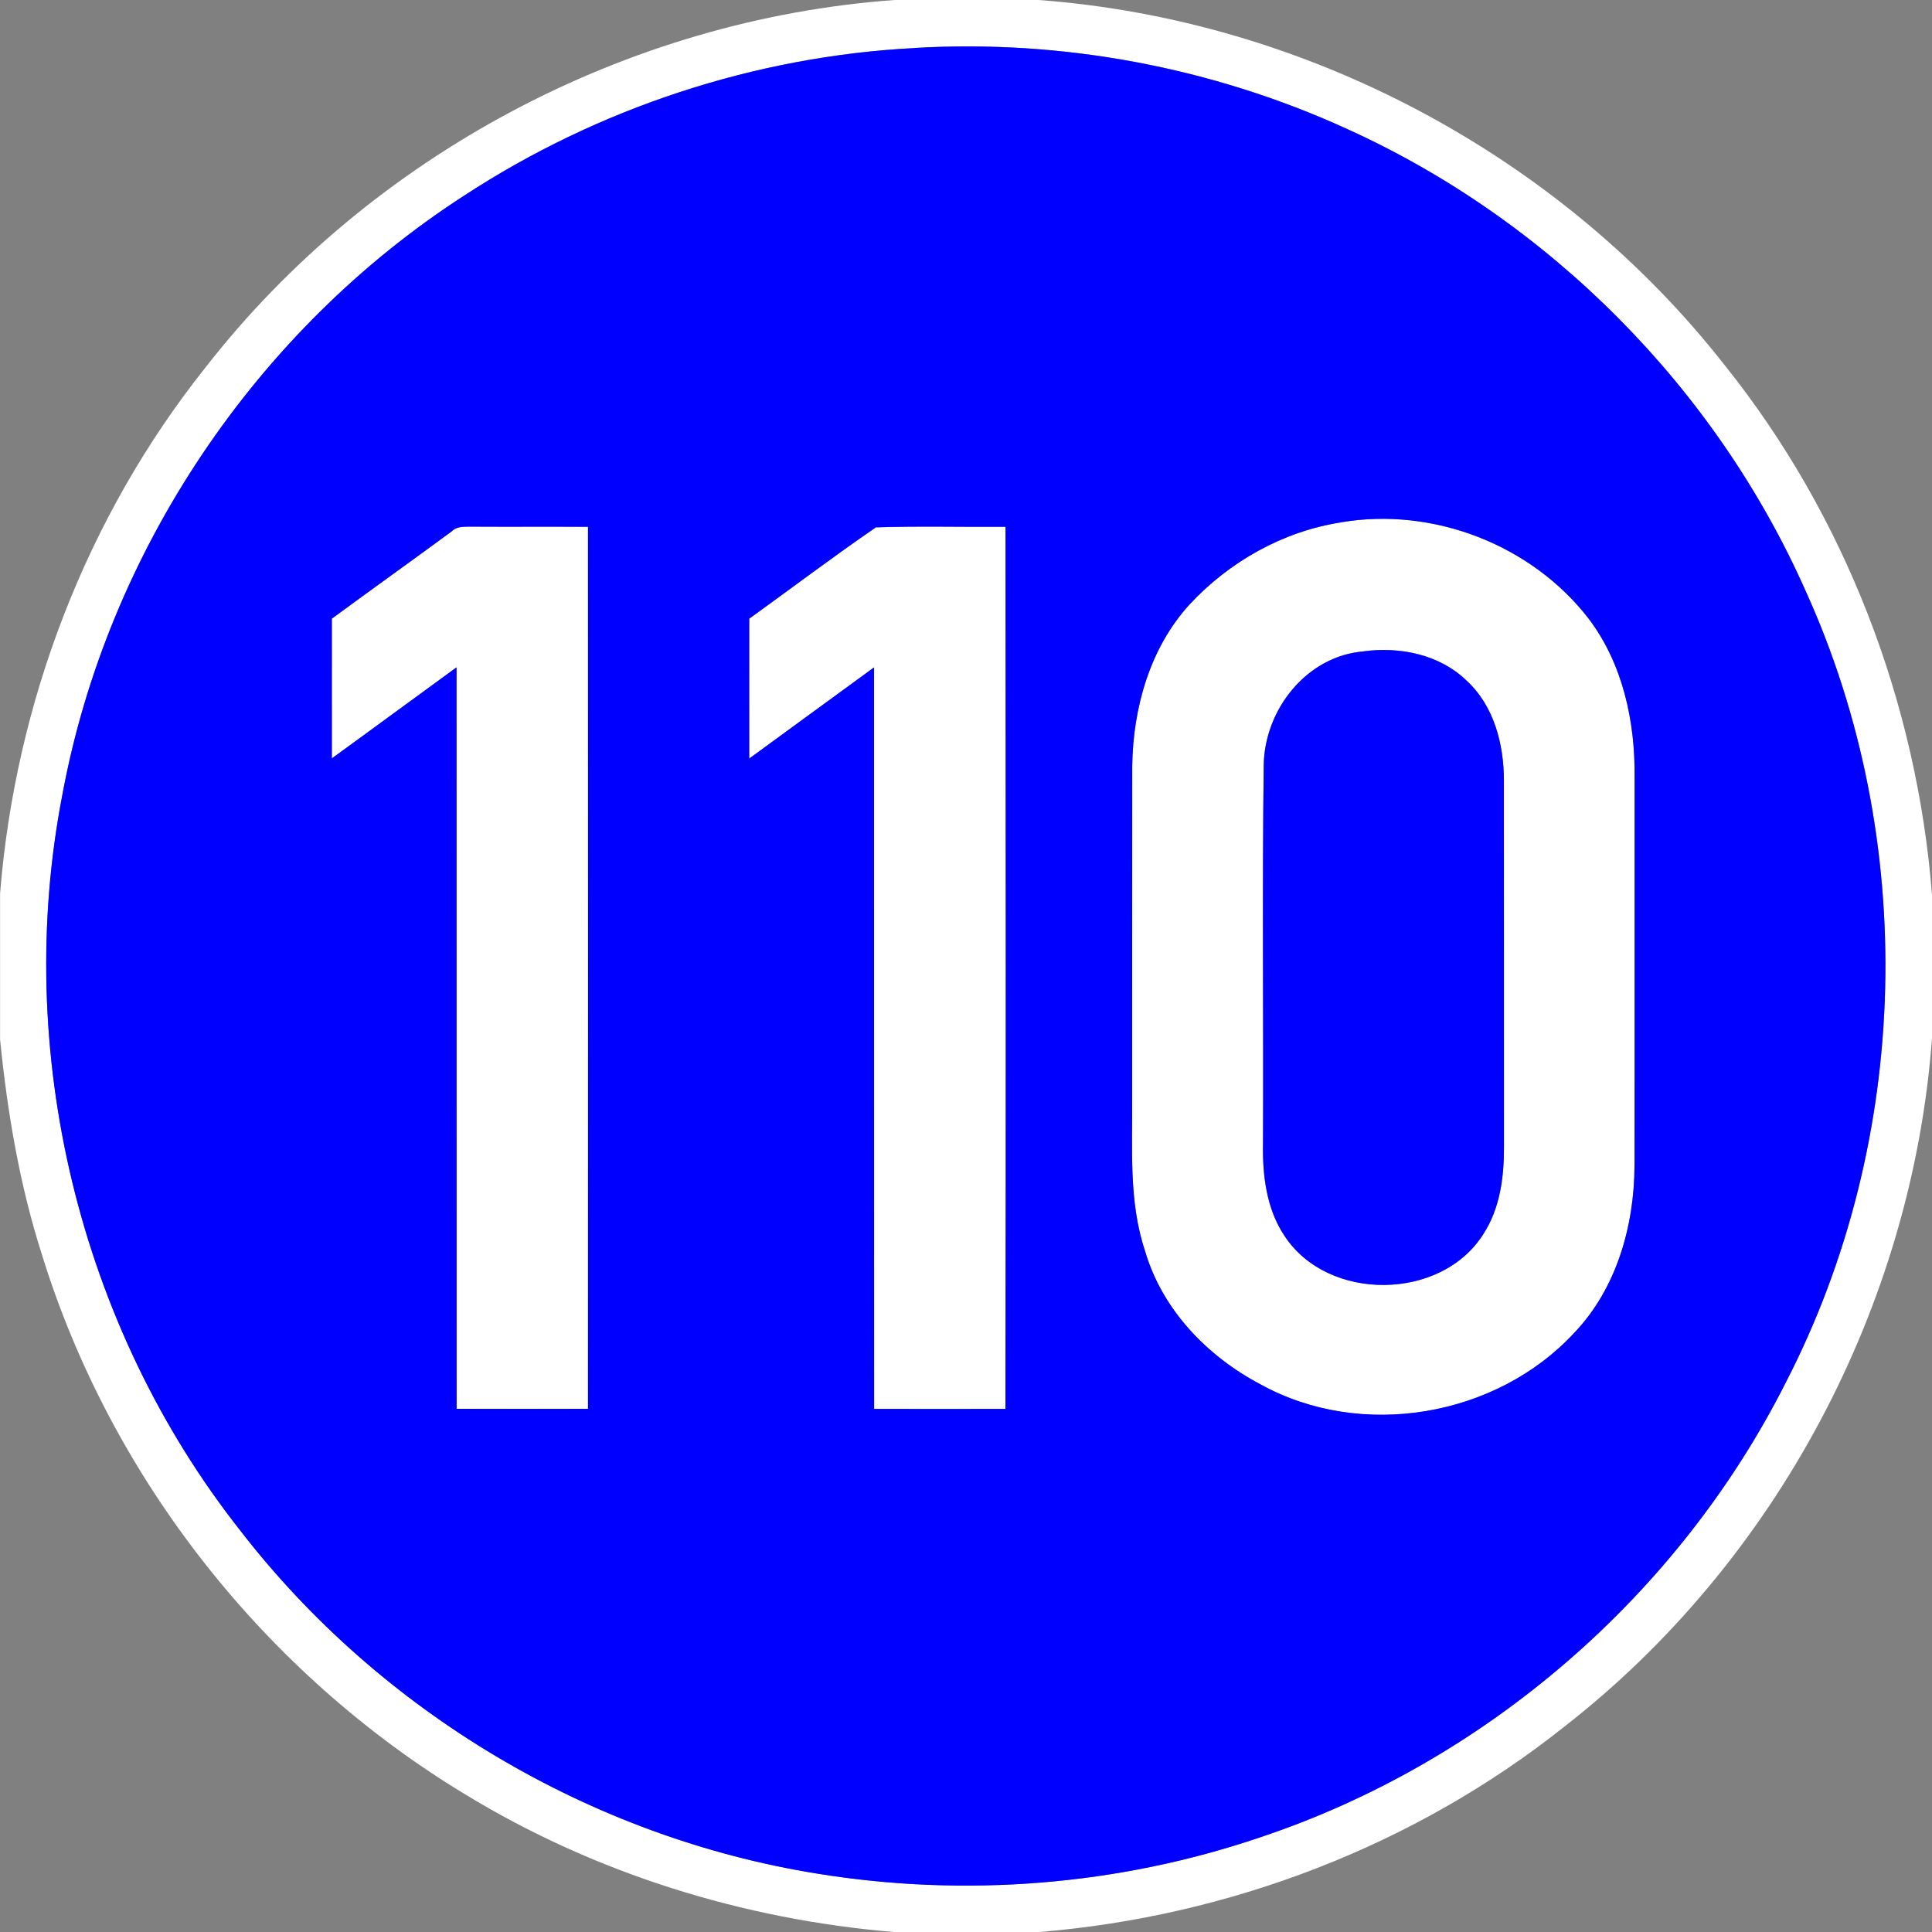 <!-- Generated by IcoMoon.io -->
<svg version="1.1" xmlns="http://www.w3.org/2000/svg" width="24" height="24" viewBox="0 0 24 24">
<rect x="0" y="0" width="24" height="24" fill="#808080" stroke="none"/>
<title>information--minimum-speed-110--g1</title>
<path fill="#fff" d="M11.113 0h1.787c3.311 0.245 6.482 1.925 8.528 4.541 1.495 1.867 2.385 4.193 2.572 6.575v1.78c-0.246 3.324-1.936 6.505-4.567 8.553-1.856 1.477-4.16 2.357-6.521 2.551h-1.809c-1.872-0.156-3.712-0.728-5.318-1.706-2.494-1.506-4.414-3.94-5.27-6.727-0.274-0.861-0.424-1.755-0.514-2.653v-1.816c0.19-2.364 1.070-4.673 2.55-6.531 2.049-2.633 5.235-4.327 8.563-4.567M11.366 0.596c-1.987 0.102-3.94 0.747-5.604 1.836-2.58 1.668-4.428 4.418-4.987 7.439-0.615 3.175 0.203 6.593 2.205 9.135 1.741 2.258 4.357 3.817 7.172 4.268 1.833 0.299 3.74 0.149 5.499-0.45 2.806-0.934 5.203-3.014 6.534-5.654 1.557-3.019 1.649-6.739 0.244-9.832-1.119-2.521-3.188-4.603-5.701-5.739-1.671-0.763-3.528-1.111-5.362-1.004z"></path>
<path fill="#fff" d="M16.658 6.489c1.144-0.195 2.368 0.279 3.077 1.198 0.424 0.56 0.578 1.278 0.57 1.97-0.001 1.609 0.001 3.218-0.001 4.827-0.003 0.747-0.223 1.523-0.748 2.073-0.969 1.047-2.647 1.333-3.898 0.641-0.661-0.348-1.221-0.927-1.434-1.655-0.205-0.613-0.156-1.266-0.161-1.902 0-1.375-0.001-2.75 0.001-4.125 0.010-0.72 0.218-1.464 0.711-2.005 0.494-0.532 1.162-0.91 1.883-1.021M16.942 8.091c-0.71 0.056-1.234 0.723-1.244 1.413-0.020 1.566-0.002 3.133-0.009 4.699-0.008 0.397 0.042 0.815 0.269 1.152 0.54 0.819 1.946 0.806 2.468-0.026 0.207-0.318 0.257-0.707 0.256-1.079-0.001-1.516 0.001-3.033-0.001-4.55 0.001-0.451-0.121-0.932-0.465-1.247-0.333-0.323-0.825-0.423-1.275-0.363z"></path>
<path fill="#fff" d="M5.615 6.598c0.065-0.064 0.159-0.054 0.243-0.056 0.482 0.003 0.965-0 1.447 0.002 0.001 3.653 0.001 7.305 0 10.957-0.544 0.002-1.088 0.001-1.632 0-0.002-3.070 0.001-6.141-0.001-9.211-0.518 0.376-1.032 0.755-1.549 1.131-0.001-0.579 0-1.157-0-1.736 0.496-0.365 0.997-0.722 1.493-1.087z"></path>
<path fill="#fff" d="M9.307 7.686c0.525-0.378 1.041-0.769 1.574-1.135 0.536-0.018 1.074-0.003 1.611-0.007 0.002 3.653 0.005 7.305-0.001 10.958-0.544 0.001-1.088 0.001-1.632-0-0.002-3.070 0-6.141-0.001-9.211-0.518 0.376-1.033 0.756-1.55 1.132-0-0.579-0.001-1.158 0-1.737z"></path>
<path fill="#00f" d="M11.366 0.596c1.833-0.107 3.691 0.241 5.362 1.004 2.513 1.136 4.582 3.218 5.701 5.739 1.405 3.092 1.313 6.813-0.244 9.832-1.331 2.64-3.727 4.72-6.534 5.654-1.759 0.598-3.666 0.748-5.499 0.45-2.815-0.452-5.431-2.011-7.172-4.268-2.002-2.541-2.821-5.96-2.205-9.135 0.56-3.022 2.408-5.771 4.987-7.439 1.664-1.089 3.617-1.734 5.604-1.836M16.658 6.489c-0.72 0.111-1.389 0.489-1.882 1.021-0.493 0.541-0.701 1.286-0.711 2.005-0.002 1.375-0 2.75-0.001 4.125 0.005 0.636-0.044 1.289 0.161 1.902 0.213 0.728 0.773 1.307 1.434 1.655 1.252 0.692 2.929 0.406 3.898-0.641 0.525-0.551 0.744-1.326 0.748-2.073 0.003-1.609 0-3.218 0.001-4.827 0.008-0.692-0.146-1.41-0.57-1.97-0.709-0.919-1.933-1.393-3.077-1.198M5.615 6.598c-0.496 0.365-0.997 0.722-1.493 1.087 0 0.579-0 1.157 0 1.736 0.518-0.375 1.032-0.755 1.549-1.131 0.002 3.071-0.001 6.141 0.001 9.211 0.544 0 1.088 0.001 1.632-0 0.001-3.652 0.001-7.305 0-10.957-0.482-0.003-0.965 0.001-1.447-0.002-0.084 0.002-0.178-0.008-0.243 0.056M9.307 7.686c-0.001 0.579-0 1.158 0 1.737 0.517-0.376 1.032-0.756 1.55-1.132 0.001 3.071-0.001 6.141 0.001 9.211 0.544 0.001 1.088 0.001 1.632 0 0.006-3.653 0.004-7.305 0.001-10.958-0.537 0.004-1.075-0.011-1.611 0.007-0.533 0.366-1.049 0.757-1.574 1.135z"></path>
<path fill="#00f" d="M16.942 8.091c0.449-0.060 0.942 0.040 1.275 0.363 0.344 0.315 0.466 0.796 0.465 1.247 0.002 1.517 0 3.033 0.001 4.55 0.001 0.372-0.049 0.761-0.256 1.079-0.523 0.832-1.928 0.846-2.468 0.026-0.227-0.337-0.276-0.756-0.269-1.152 0.007-1.567-0.011-3.134 0.009-4.699 0.010-0.69 0.533-1.357 1.244-1.413z"></path>
</svg>
